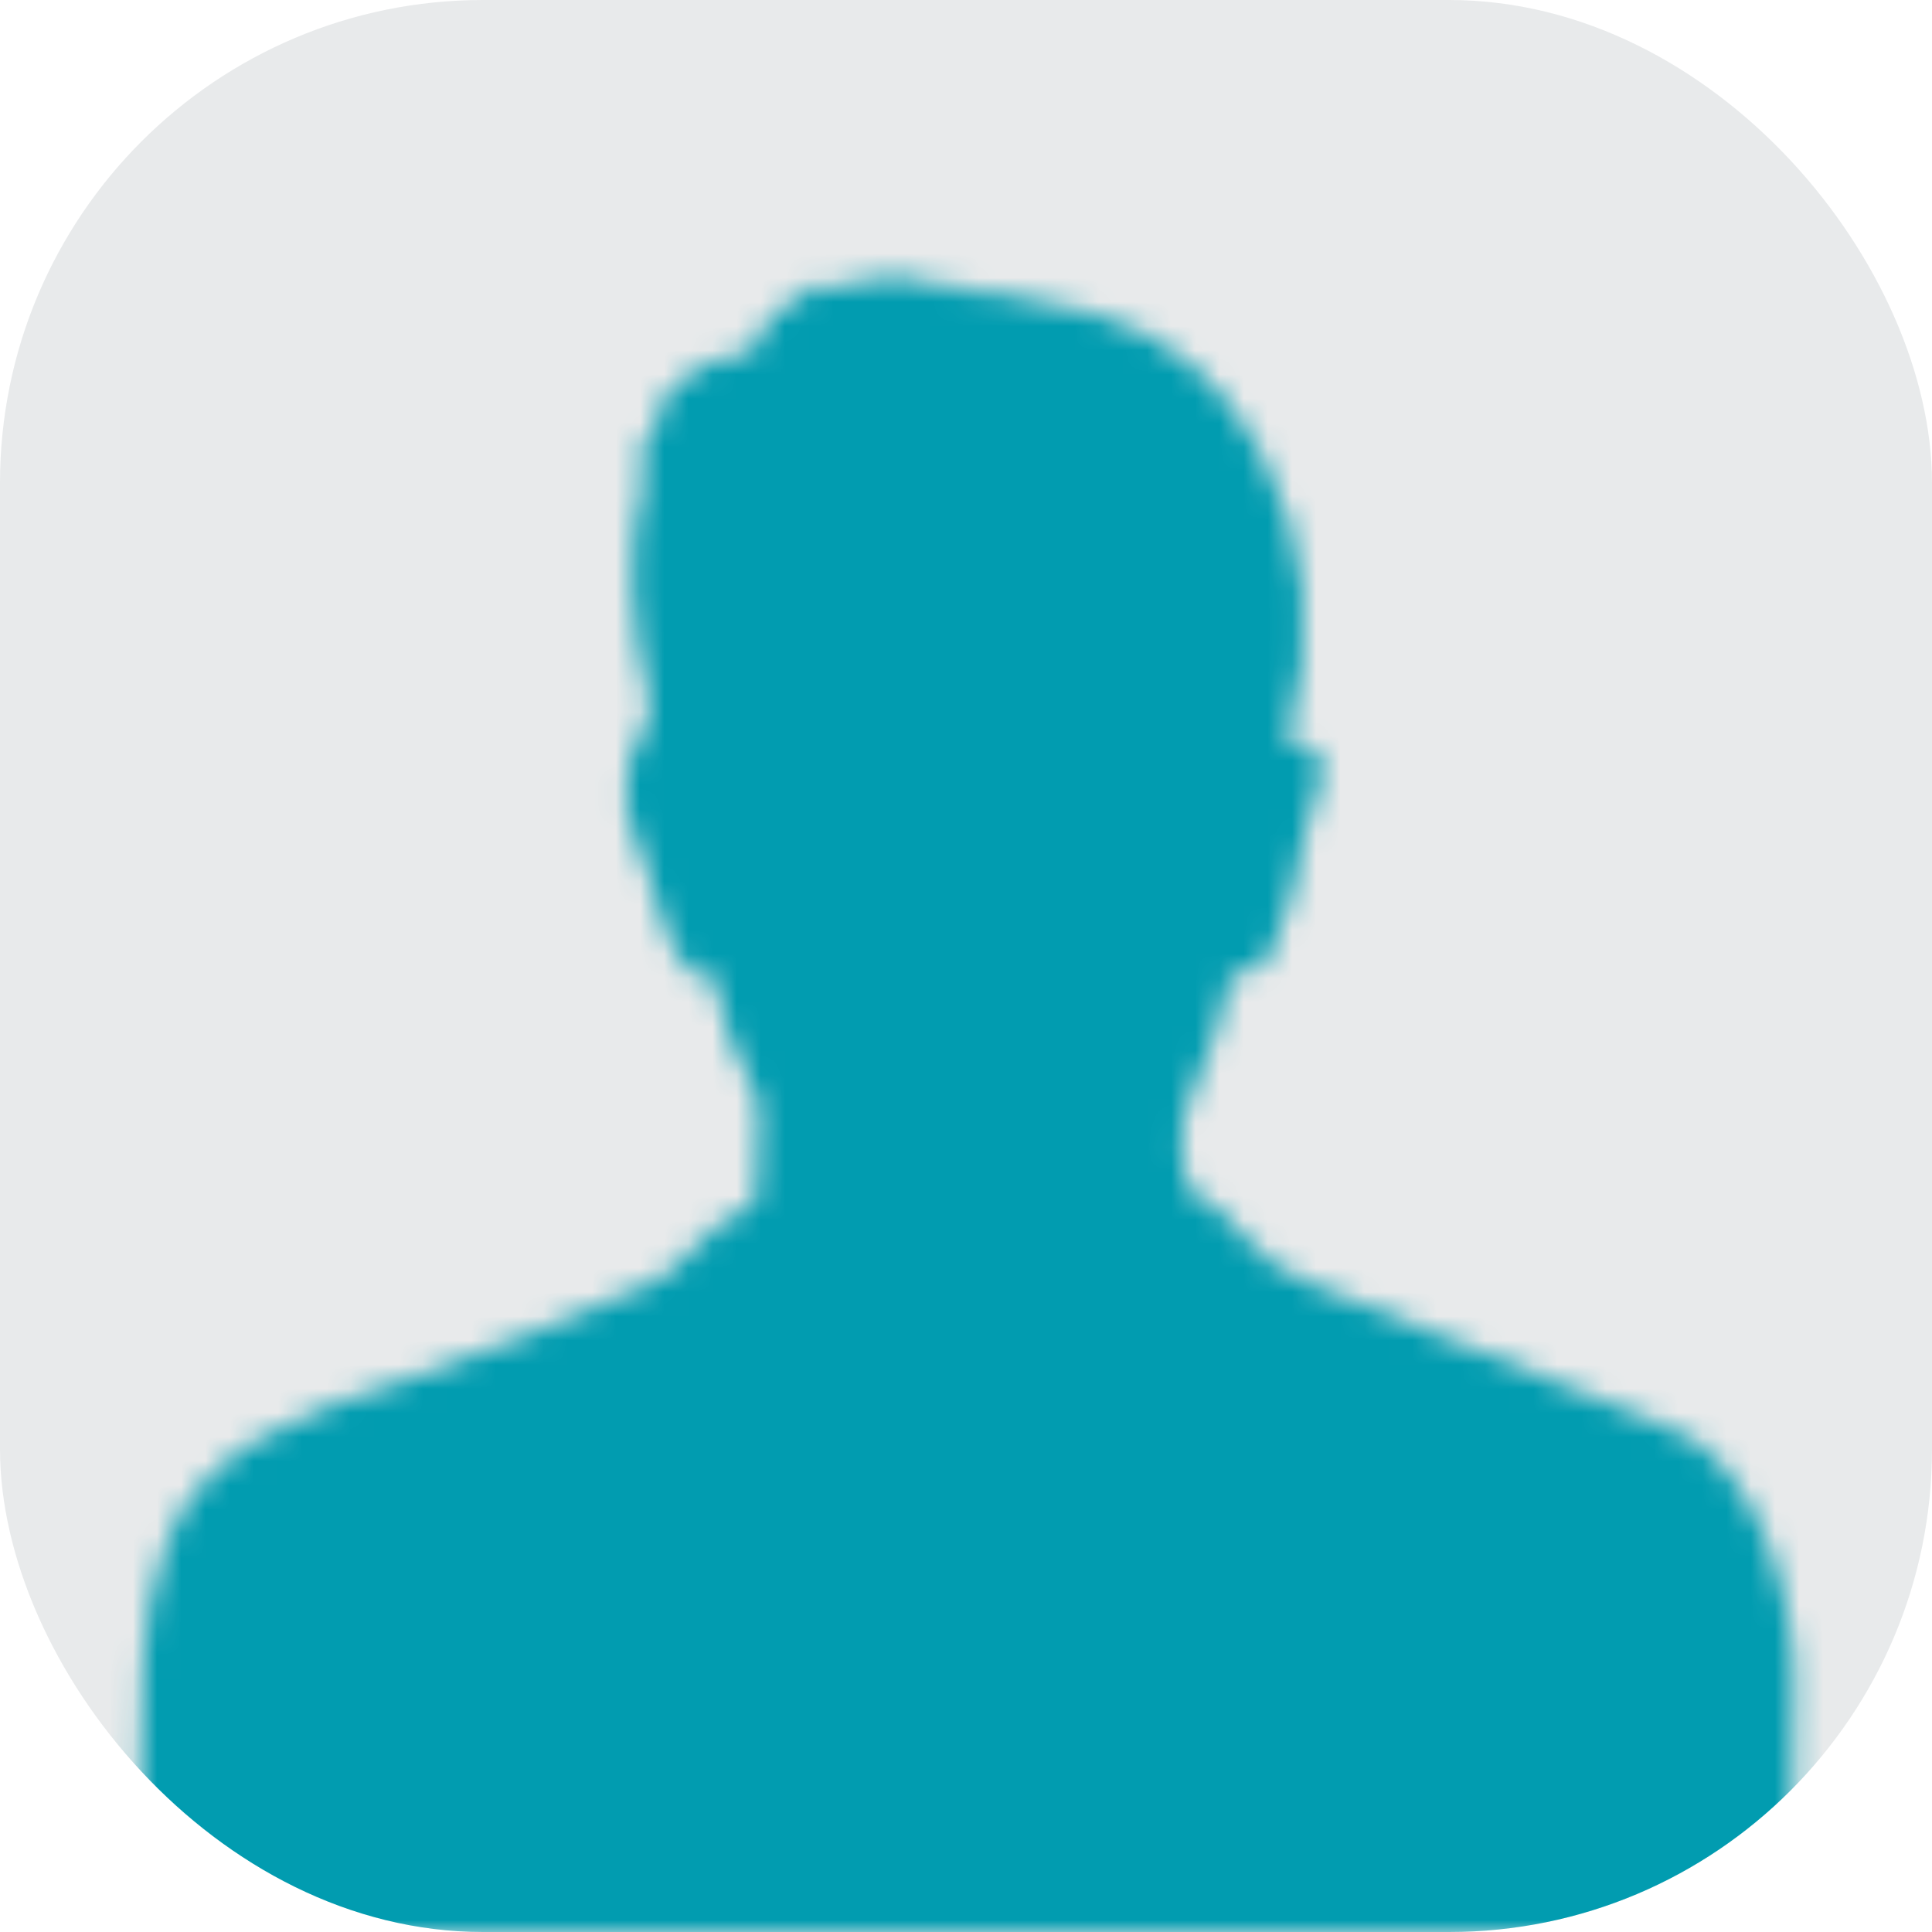 <svg width="80" height="80" viewBox="0 0 80 80" fill="none" xmlns="http://www.w3.org/2000/svg">
<rect width="80" height="80" rx="20" fill="#E8EAEB"/>
<mask id="mask0_1939_8079" style="mask-type:alpha" maskUnits="userSpaceOnUse" x="5" y="11" width="70" height="70">
<path d="M6.06 80C5.875 80 5.71 79.857 5.715 79.672C5.785 76.04 5.82 72.404 5.939 68.775C5.993 67.126 6.338 65.508 6.883 63.948C7.584 61.944 9.01 60.597 10.785 59.555C12.624 58.478 14.633 57.852 16.633 57.197C20.12 56.051 23.504 54.638 26.869 53.176C27.492 52.905 28.012 52.495 28.444 51.976C29.139 51.134 29.994 50.5 30.946 49.994C31.197 49.863 31.323 49.699 31.332 49.426C31.372 48.256 31.421 47.086 31.442 45.919C31.445 45.72 31.367 45.504 31.272 45.323C30.447 43.784 29.849 42.166 29.53 40.444C29.515 40.351 29.39 40.325 29.303 40.36C28.921 40.511 28.626 40.298 28.379 40.002C28.171 39.753 27.983 39.474 27.853 39.179C27.627 38.665 27.414 38.135 27.26 37.594C26.98 36.593 26.71 35.598 26.27 34.65C25.852 33.756 25.874 32.778 26.003 31.816C26.132 30.852 27.107 29.945 26.878 29C26.129 25.911 25.879 22.794 26.72 19.61C26.735 19.554 26.661 19.515 26.625 19.562C26.598 19.597 26.543 19.587 26.535 19.543C26.4 18.807 26.829 17.735 27.6 16.759C27.688 16.647 27.558 16.473 27.43 16.533C27.411 16.542 27.393 16.551 27.374 16.559C27.355 16.568 27.331 16.563 27.317 16.547C27.301 16.529 27.302 16.501 27.318 16.483C27.401 16.388 27.481 16.287 27.576 16.203C28.544 15.367 29.628 14.784 30.916 14.64C31.035 14.626 31.213 14.508 31.243 14.407C31.426 13.724 31.825 13.194 32.367 12.792C32.925 12.377 33.52 12.017 34.102 11.635C34.136 11.613 34.181 11.622 34.204 11.656C34.222 11.684 34.22 11.722 34.197 11.748C34.188 11.759 34.178 11.77 34.169 11.781C34.076 11.886 34.195 12.053 34.327 12.007C36.401 11.272 38.552 11.396 40.78 11.532C39.65 11.607 38.603 11.674 37.557 11.744C37.524 11.746 37.499 11.774 37.498 11.807C37.498 11.842 37.525 11.872 37.56 11.875C37.652 11.881 37.744 11.89 37.836 11.89C40.357 11.92 42.832 12.281 45.256 12.967C48.425 13.863 50.7 15.861 52.232 18.794C54.181 22.525 54.475 26.406 53.354 30.432C53.327 30.534 53.297 30.635 53.267 30.736C53.258 30.771 53.305 30.8 53.342 30.805C53.364 30.807 53.387 30.808 53.41 30.804C54.324 30.681 55.015 31.411 54.675 32.283C54.068 33.83 53.882 35.467 53.486 37.055C53.302 37.79 53 38.496 52.733 39.209C52.655 39.414 52.529 39.605 52.404 39.788C52.032 40.331 51.799 40.445 51.339 40.191C51.208 40.118 51.029 40.178 51 40.324C50.641 42.084 50.042 43.76 49.306 45.397C48.778 46.572 48.875 47.835 49.123 49.079C49.142 49.174 49.244 49.284 49.336 49.328C50.196 49.754 50.884 50.402 51.466 51.145C52.243 52.137 53.213 52.749 54.386 53.203C58.474 54.778 62.527 56.45 66.591 58.088C67.459 58.437 68.316 58.815 69.193 59.148C70.147 59.512 70.905 60.129 71.528 60.927C72.838 62.608 73.564 64.563 73.981 66.629C74.186 67.64 74.289 68.69 74.286 69.723C74.278 73.055 74.2 76.387 74.149 79.716C74.149 79.878 73.998 80 73.836 80H6.06Z" fill="#8B8C8C"/>
</mask>
<g mask="url(#mask0_1939_8079)">
<rect x="0.001" y="0" width="80" height="80" rx="20" fill="#019CB0"/>
</g>
</svg>

